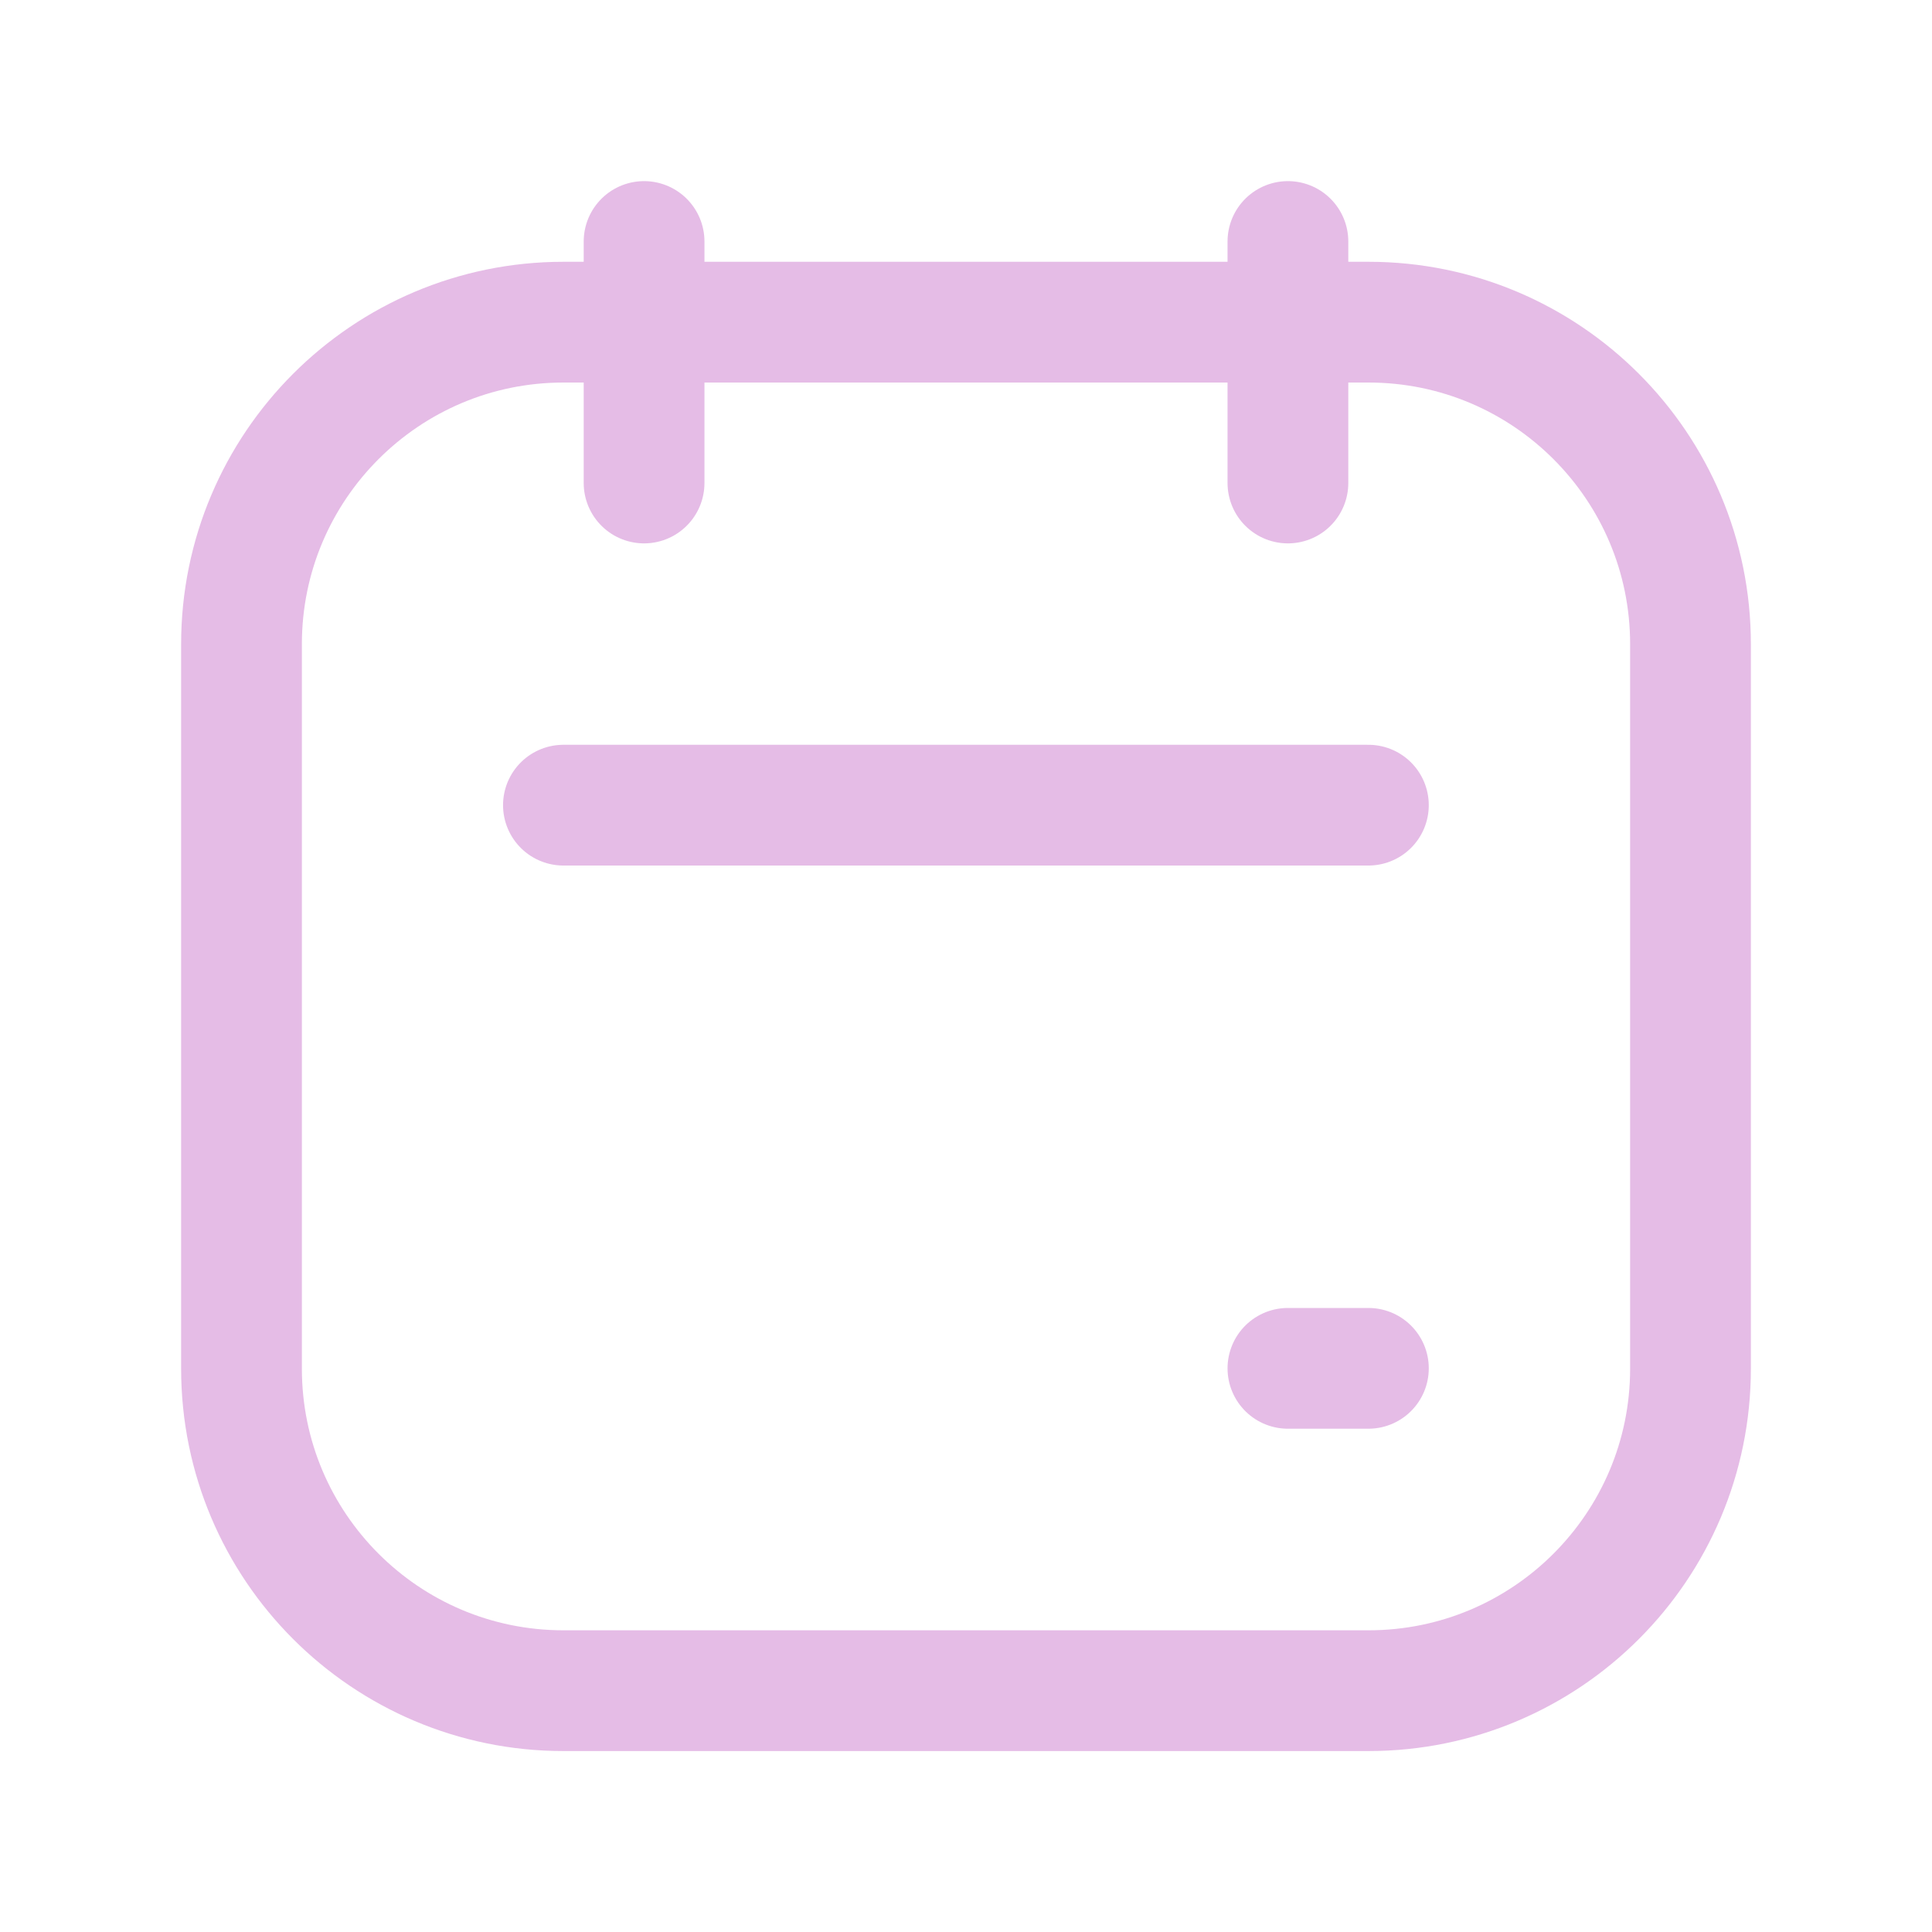 <svg width="32" height="32" viewBox="0 0 32 32" fill="none" xmlns="http://www.w3.org/2000/svg">
<path d="M4 10.669C4 7.724 6.388 5.336 9.333 5.336H22.667C25.612 5.336 28 7.724 28 10.669V22.669C28 25.615 25.612 28.003 22.667 28.003H9.333C6.388 28.003 4 25.615 4 22.669V10.669Z" stroke="#E5BCE6" stroke-width="2"/>
<path d="M10.668 4V8" stroke="#E5BCE6" stroke-width="2" stroke-linecap="round"/>
<path d="M22.665 13.336H9.332" stroke="#E5BCE6" stroke-width="2" stroke-linecap="round"/>
<path d="M22.665 22.664L21.332 22.664" stroke="#E5BCE6" stroke-width="2" stroke-linecap="round"/>
<path d="M21.332 4V8" stroke="#E5BCE6" stroke-width="2" stroke-linecap="round"/>
</svg>

